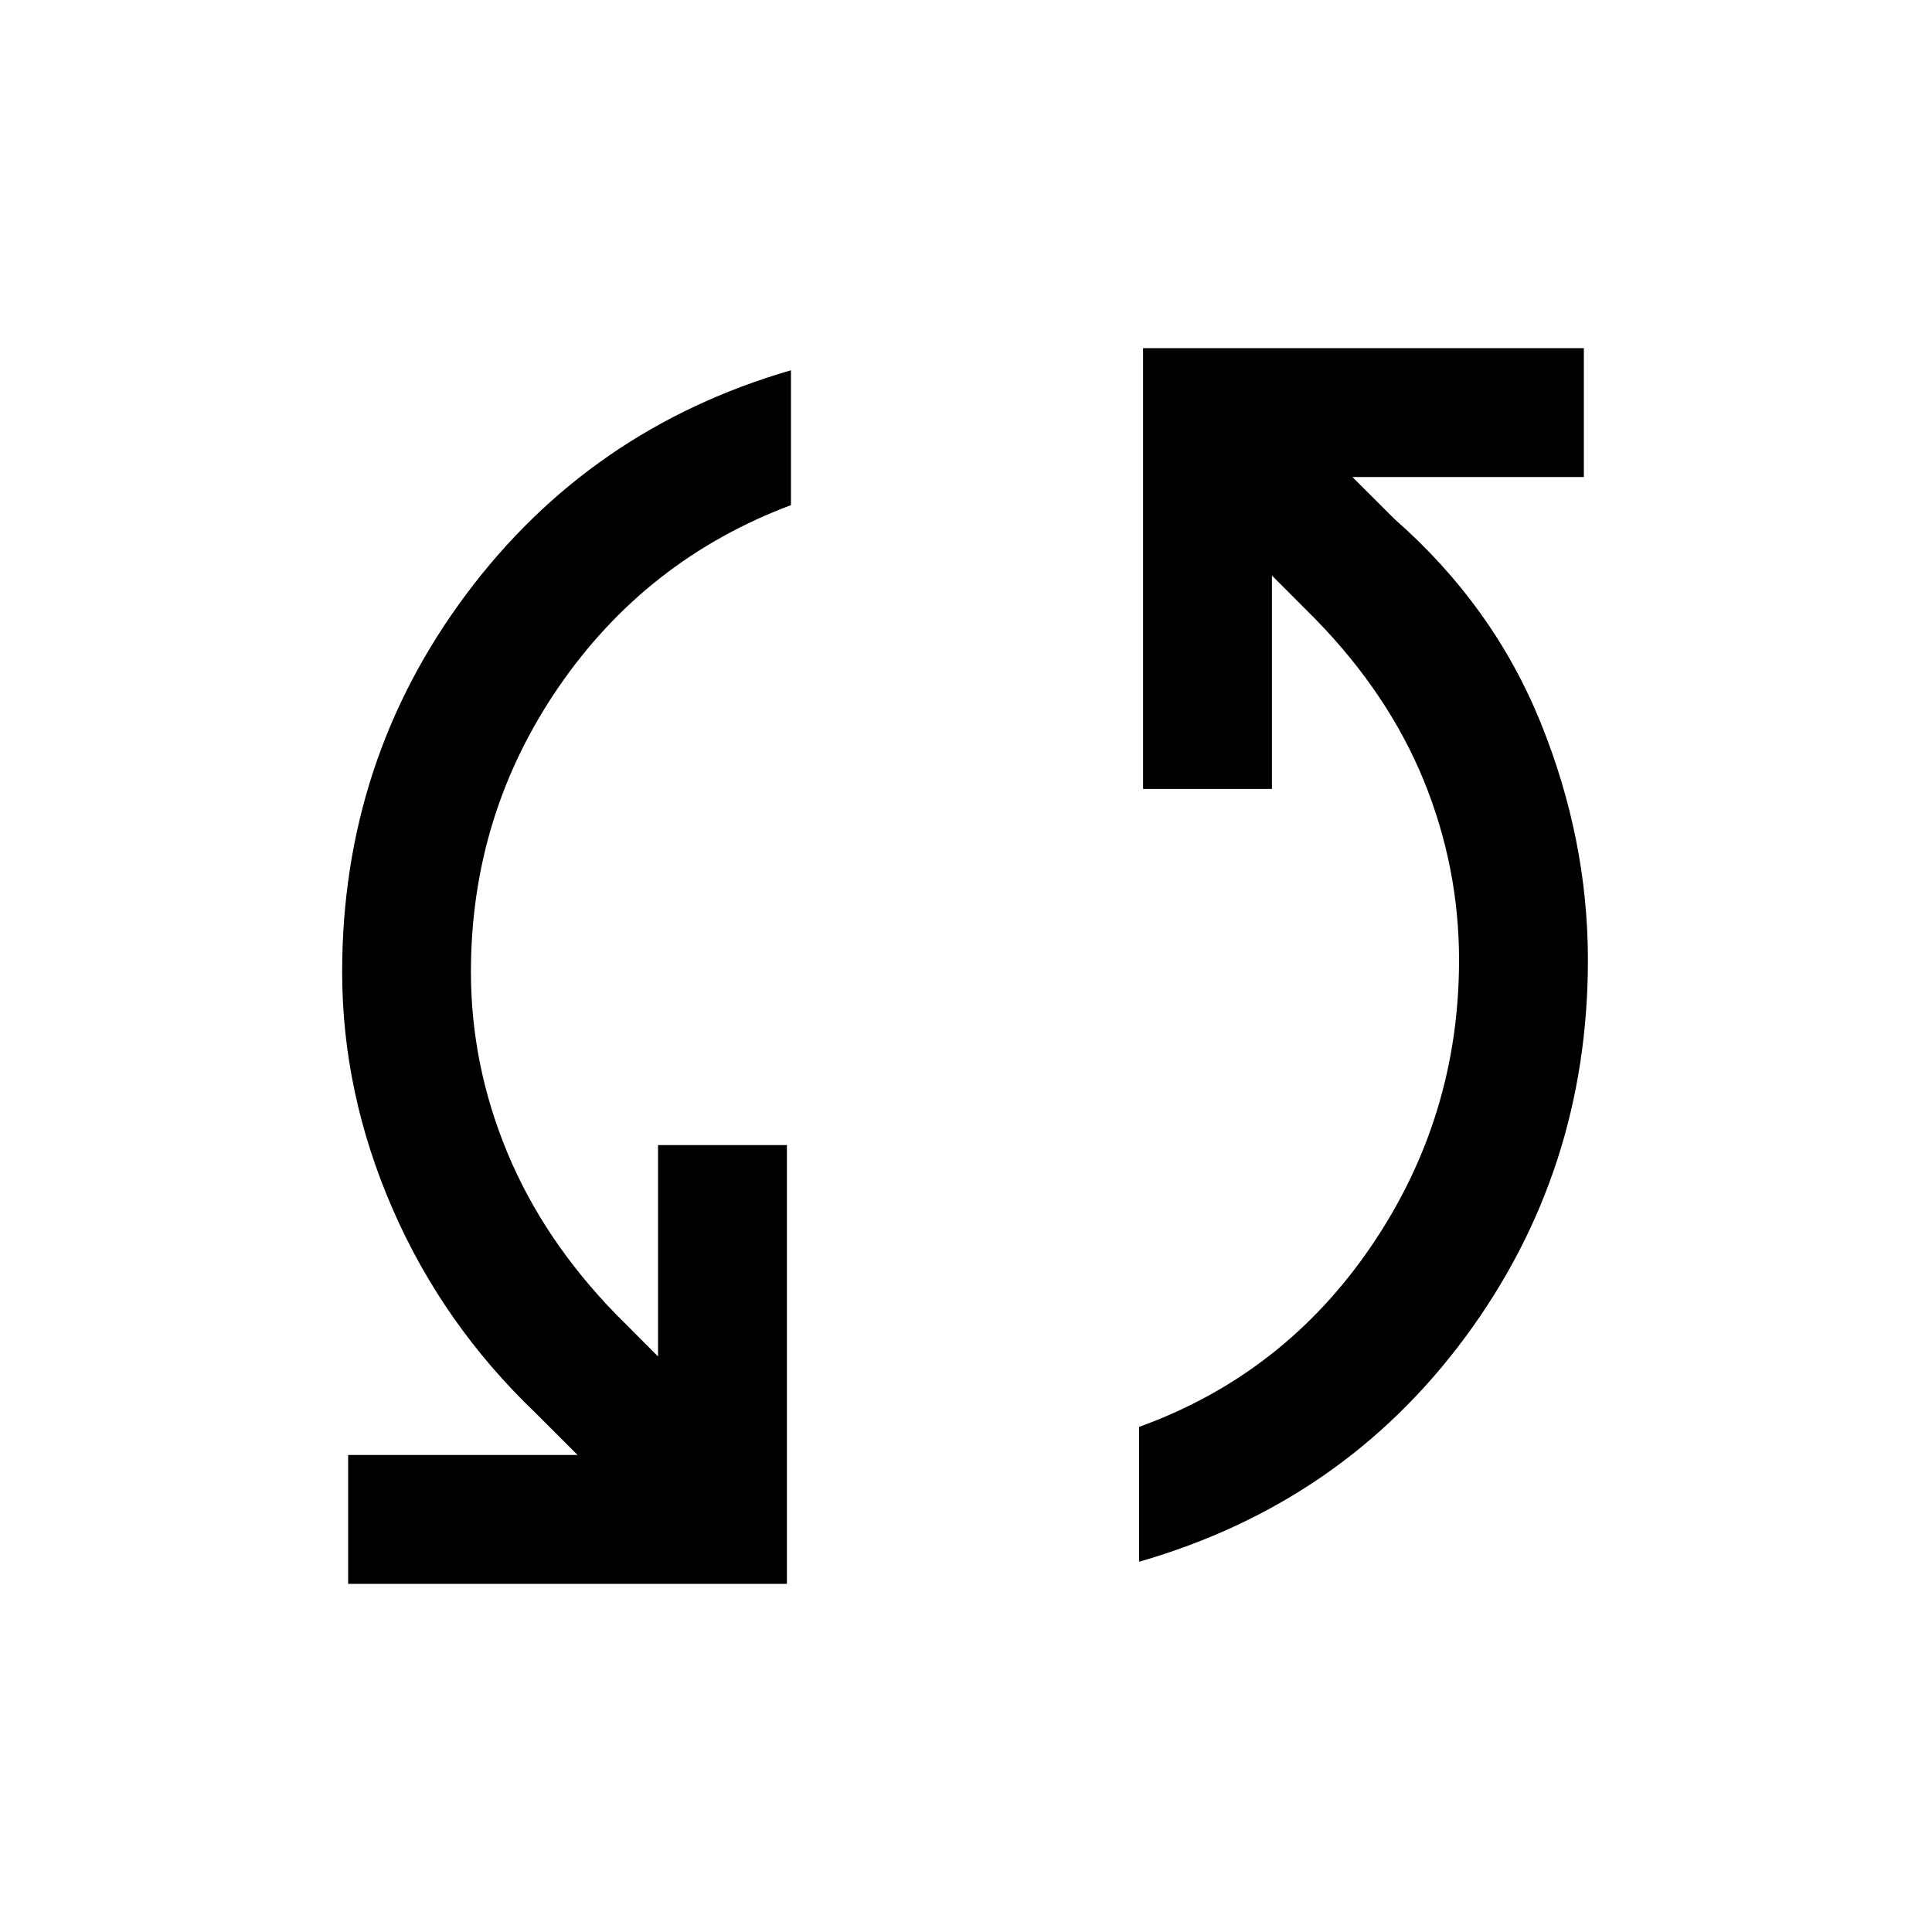 <svg xmlns="http://www.w3.org/2000/svg" height="20" width="20"><path d="M11.833 3.604H16.396V4.938H14L14.438 5.375Q15.458 6.271 15.948 7.479Q16.438 8.688 16.438 9.938Q16.438 12.125 15.167 13.844Q13.896 15.562 11.792 16.167V14.771Q13.292 14.229 14.198 12.896Q15.104 11.562 15.104 9.938Q15.104 8.979 14.74 8.083Q14.375 7.188 13.625 6.417L13.167 5.958V8.167H11.833ZM8.146 16.396H3.604V15.062H5.979L5.542 14.625Q4.583 13.708 4.062 12.51Q3.542 11.312 3.542 10.062Q3.542 7.875 4.823 6.156Q6.104 4.438 8.188 3.833V5.229Q6.688 5.792 5.781 7.115Q4.875 8.438 4.875 10.062Q4.875 11.021 5.25 11.927Q5.625 12.833 6.375 13.604L6.812 14.042V11.854H8.146Z"/></svg>